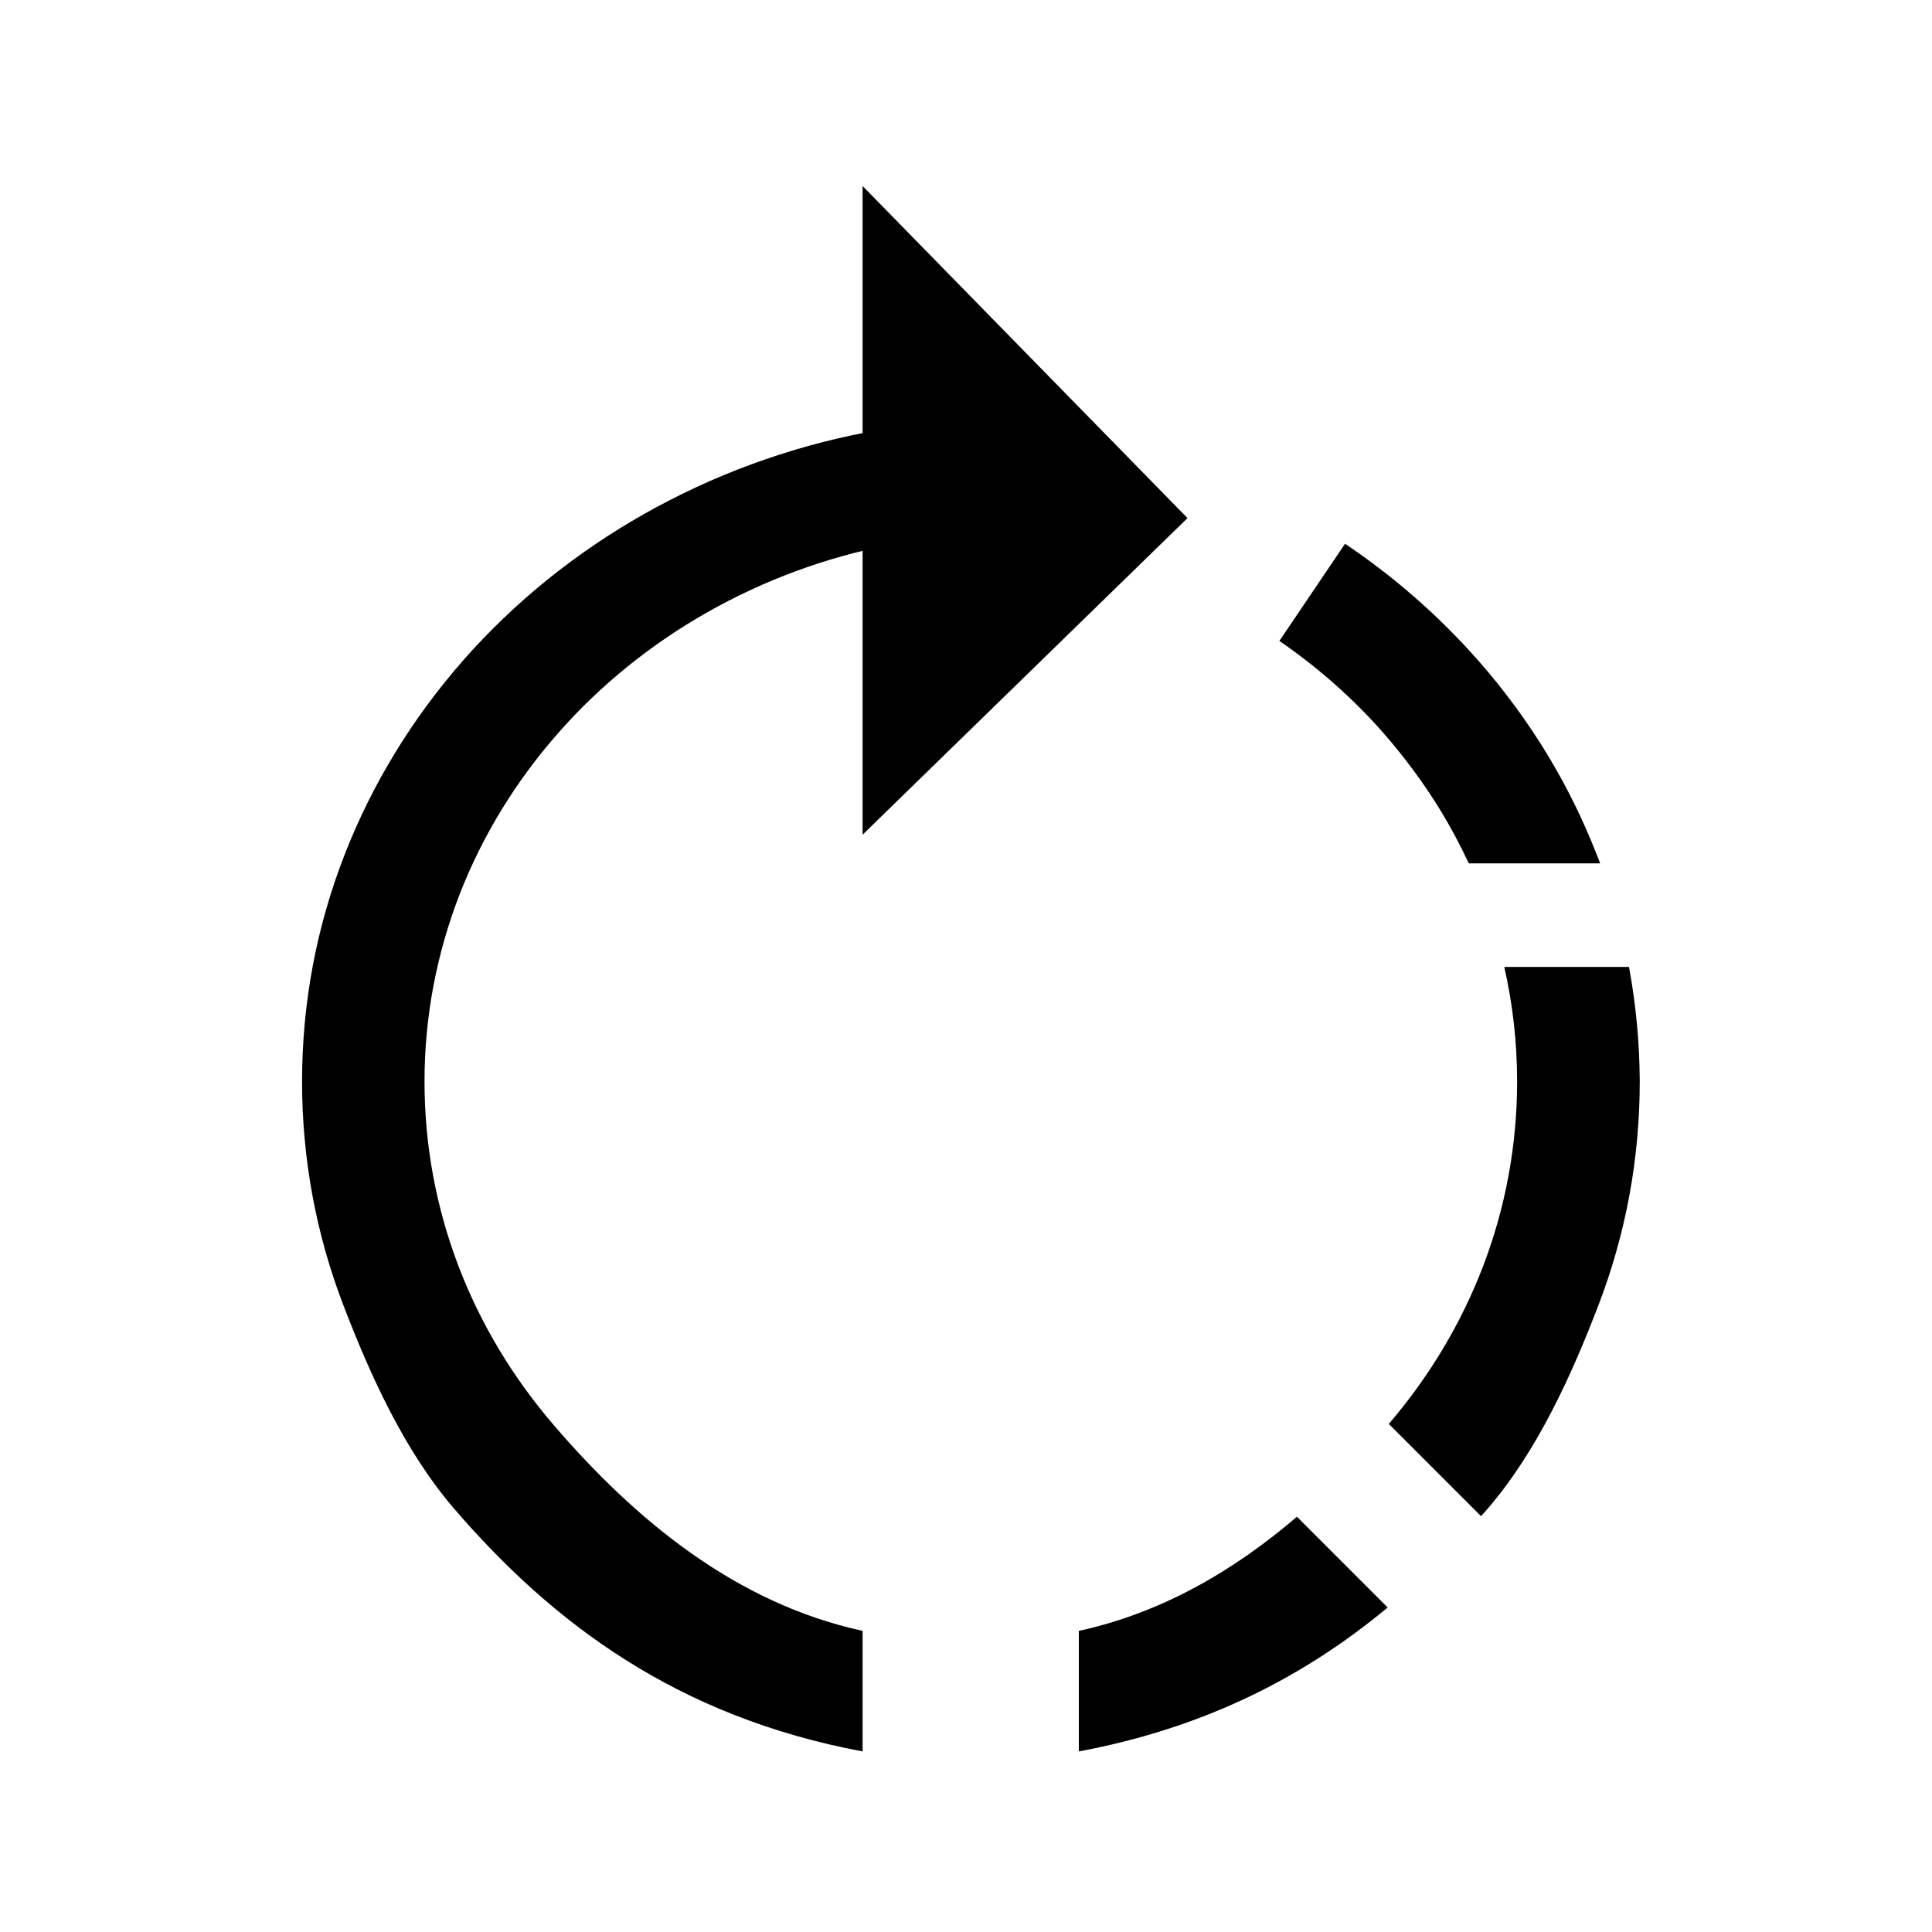 <?xml version="1.0" standalone="no"?><!DOCTYPE svg PUBLIC "-//W3C//DTD SVG 1.1//EN" "http://www.w3.org/Graphics/SVG/1.1/DTD/svg11.dtd"><svg class="icon" width="48px" height="48.00px" viewBox="0 0 1024 1024" version="1.1" xmlns="http://www.w3.org/2000/svg"><path d="M457.2 928.3C359 909.9 293 860.5 240.5 799.4c-26.2-30.5-44.4-70.8-58.5-107.6-14.6-38-21.9-77.9-21.9-118.6 0-41.4 7.6-82 22.7-120.6 14.6-37.3 35.7-71.8 62.7-102.6 54.3-61.8 130.1-104.7 213.4-120.8l13.2 59.5c-68.8 13.3-131.5 48.8-176.4 100-22.4 25.5-39.8 54-51.9 84.8-12.4 31.9-18.8 65.4-18.8 99.7 0 33.7 6.1 66.7 18.1 98.1 11.6 30.3 28.5 58.5 50.2 83.8 43.4 50.6 96.8 94.7 163.9 109.3v63.9z" /><path d="M457.2 98.6l172.2 176-172.2 167.8zM733.4 388.7c11.1 12.7 21 26.1 29.7 40.2 5.7 9.3 10.8 18.9 15.4 28.7h69.6c-0.6-1.6-1.2-3.3-1.9-4.9-7-17.9-15.5-35.2-25.4-51.7-10.8-17.9-23.2-34.9-37.3-50.9-20.7-23.5-44.4-44.3-70.6-61.9l-34.8 51.5c20.5 14.1 39.1 30.5 55.3 49zM687.4 803.9c-33.3 28.5-71.5 50.9-115.6 60.5v63.9c67.9-12.7 120.4-40.3 163.7-76.3l-48.1-48.1zM863.4 512.5h-66.1c4.5 19.8 6.8 40.1 6.8 60.7 0 33.7-6.1 66.7-18.1 98.1-11.6 30.2-28.4 58.3-49.9 83.4l48.9 48.9c1.2-1.4 2.5-2.8 3.7-4.2 26.2-30.5 44.4-70.8 58.5-107.6 14.6-38 21.9-77.9 21.9-118.6-0.1-20.5-2-40.7-5.7-60.7z" /></svg>